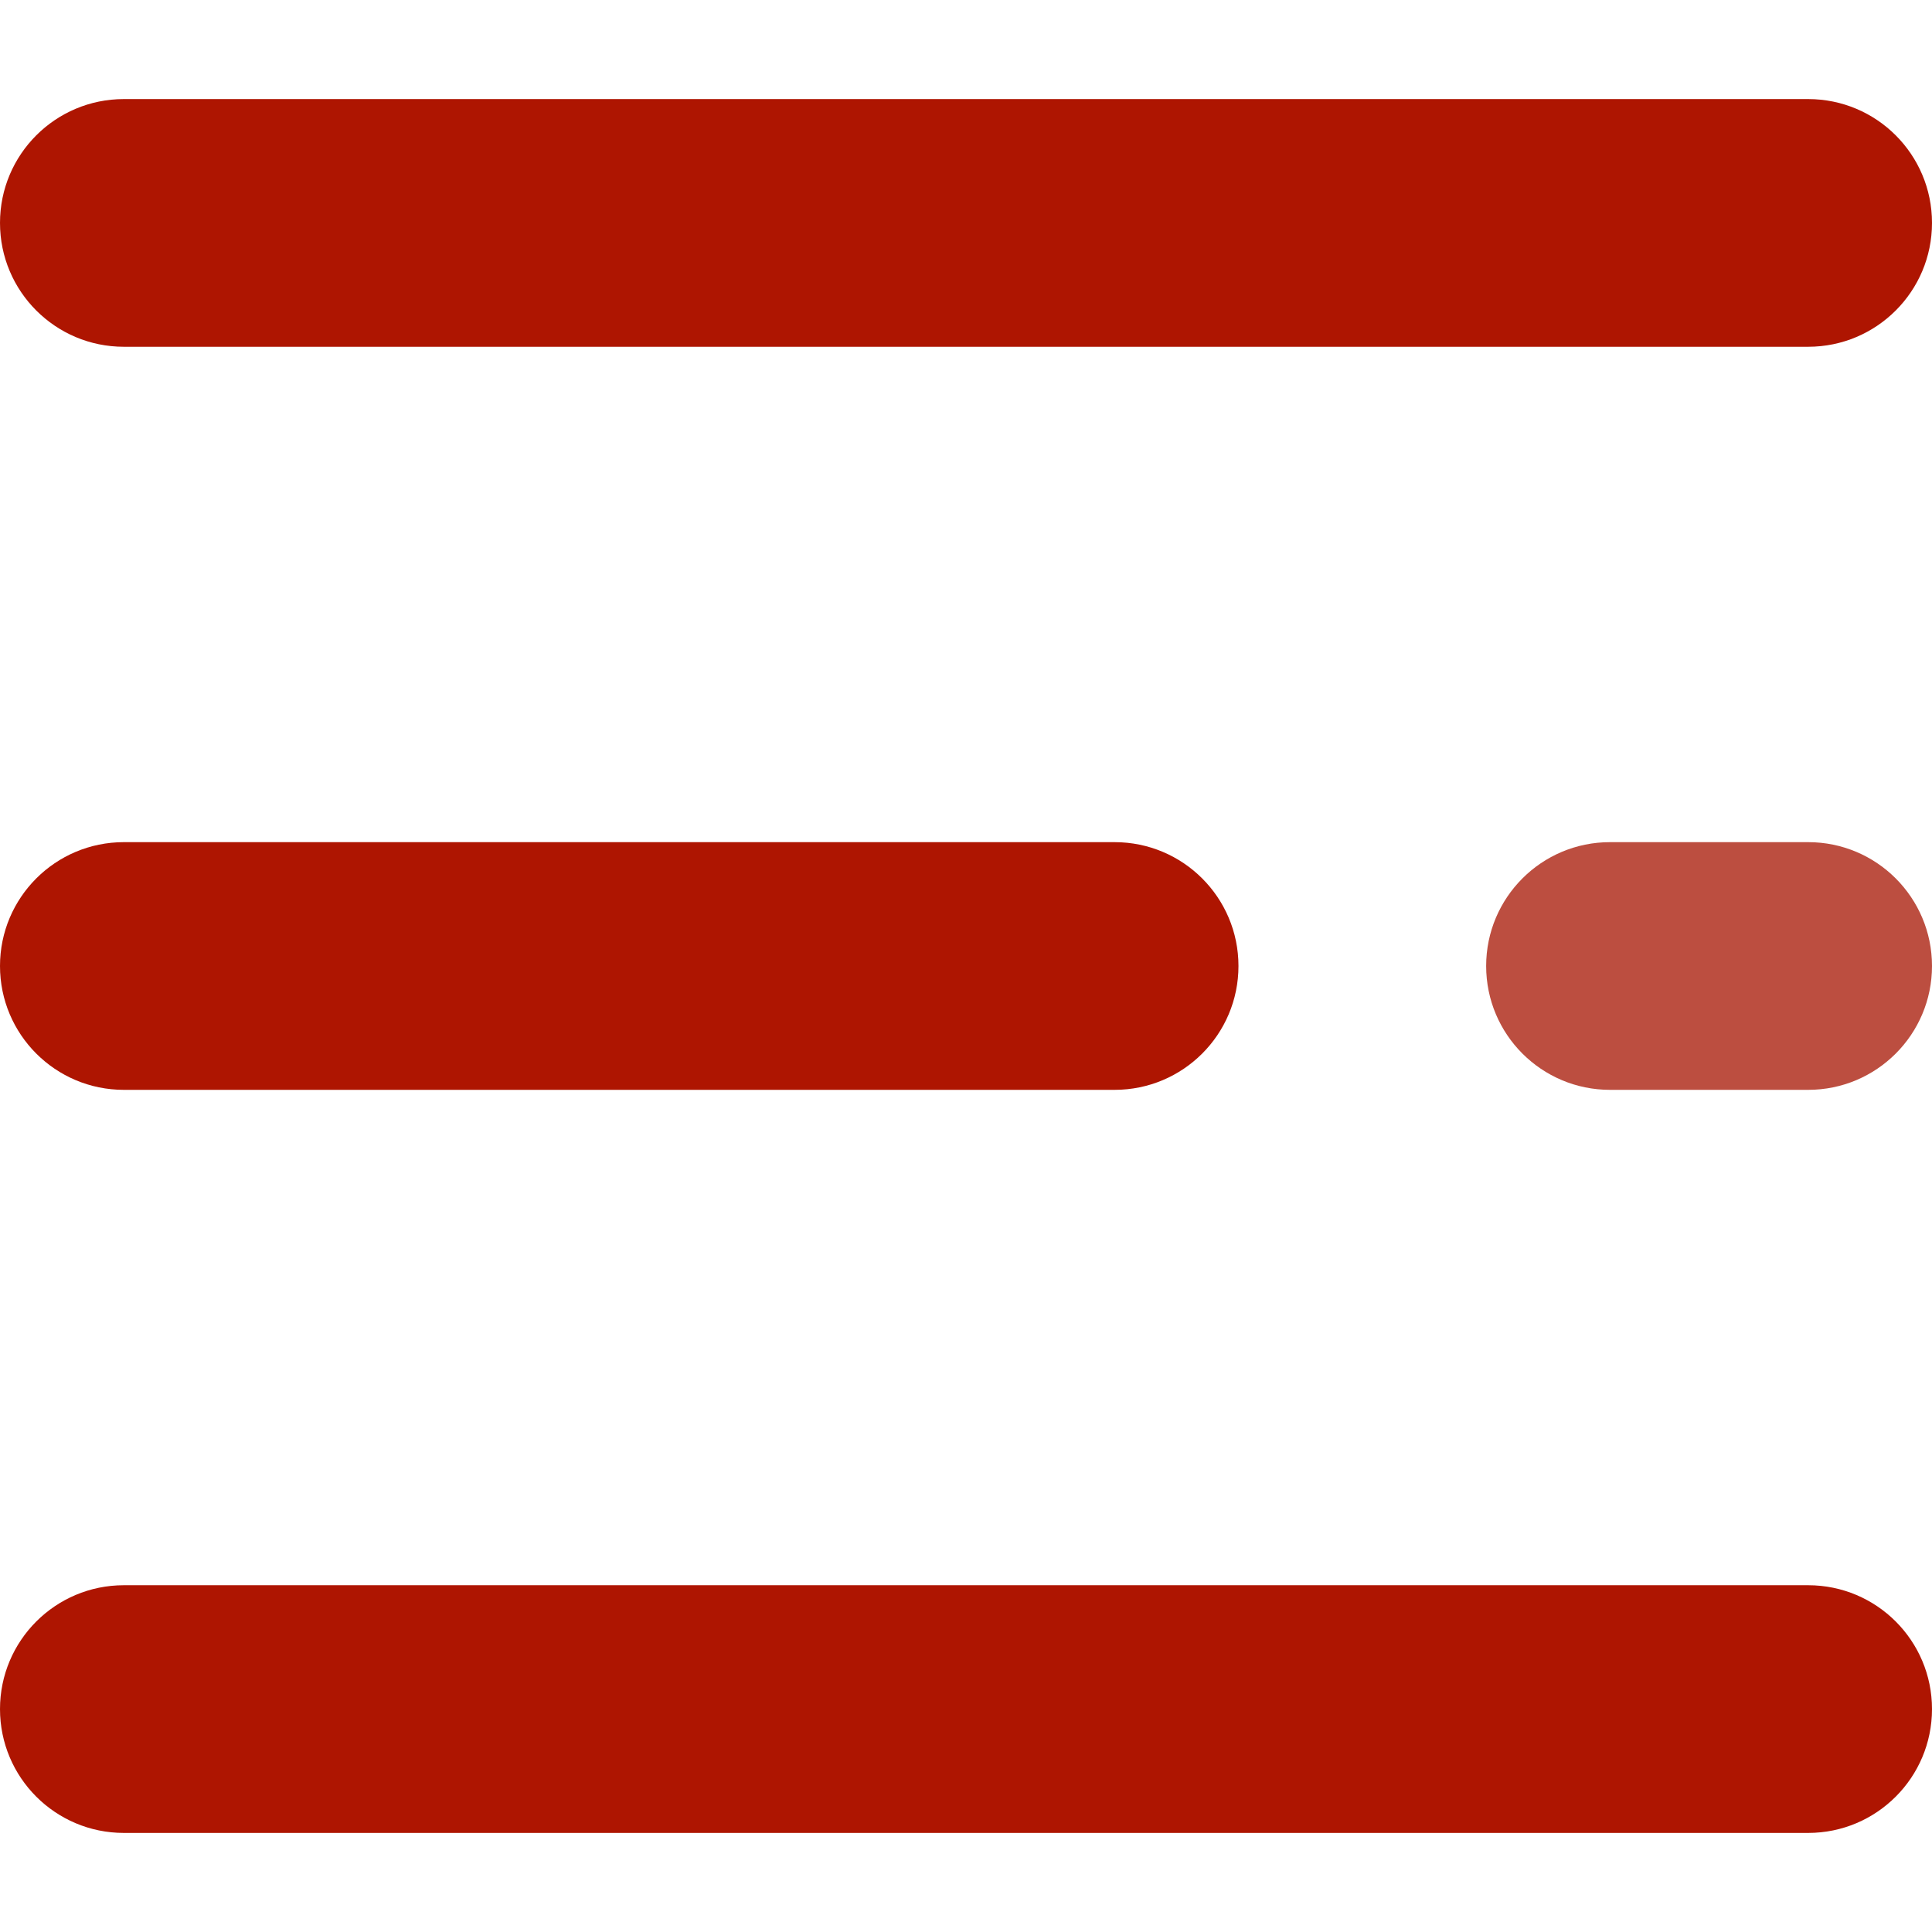 <?xml version="1.0"?>
<svg xmlns="http://www.w3.org/2000/svg" xmlns:xlink="http://www.w3.org/1999/xlink" version="1.1" id="Capa_1" x="0px" y="0px" viewBox="0 0 512 512" style="enable-background:new 0 0 512 512;" xml:space="preserve" width="512px" height="512px" class=""><g><g>
	<path style="fill:#AE1501" d="M479.18,91.897H32.821C14.69,91.897,0,77.207,0,59.077s14.69-32.821,32.821-32.821H479.18   c18.13,0,32.82,14.69,32.82,32.821S497.31,91.897,479.18,91.897z" data-original="#FF485A" class="" data-old_color="#FF485A"/>
	<path style="fill:#AE1501" d="M295.385,288.821H32.821C14.69,288.821,0,274.13,0,256s14.69-32.821,32.821-32.821h262.564   c18.13,0,32.821,14.69,32.821,32.821S313.515,288.821,295.385,288.821z" data-original="#FF485A" class="" data-old_color="#FF485A"/>
</g><path style="fill:#BC4E40" d="M479.18,288.821h-52.513c-18.13,0-32.821-14.69-32.821-32.821s14.69-32.821,32.821-32.821h52.513  c18.13,0,32.82,14.69,32.82,32.821S497.31,288.821,479.18,288.821z" data-original="#FFBBC0" class="active-path" data-old_color="#FFBBC0"/><path style="fill:#AE1501" d="M479.18,485.744H32.821C14.69,485.744,0,471.053,0,452.923c0-18.13,14.69-32.821,32.821-32.821  H479.18c18.13,0,32.82,14.69,32.82,32.821C512,471.053,497.31,485.744,479.18,485.744z" data-original="#FF485A" class="" data-old_color="#FF485A"/></g> </svg>
